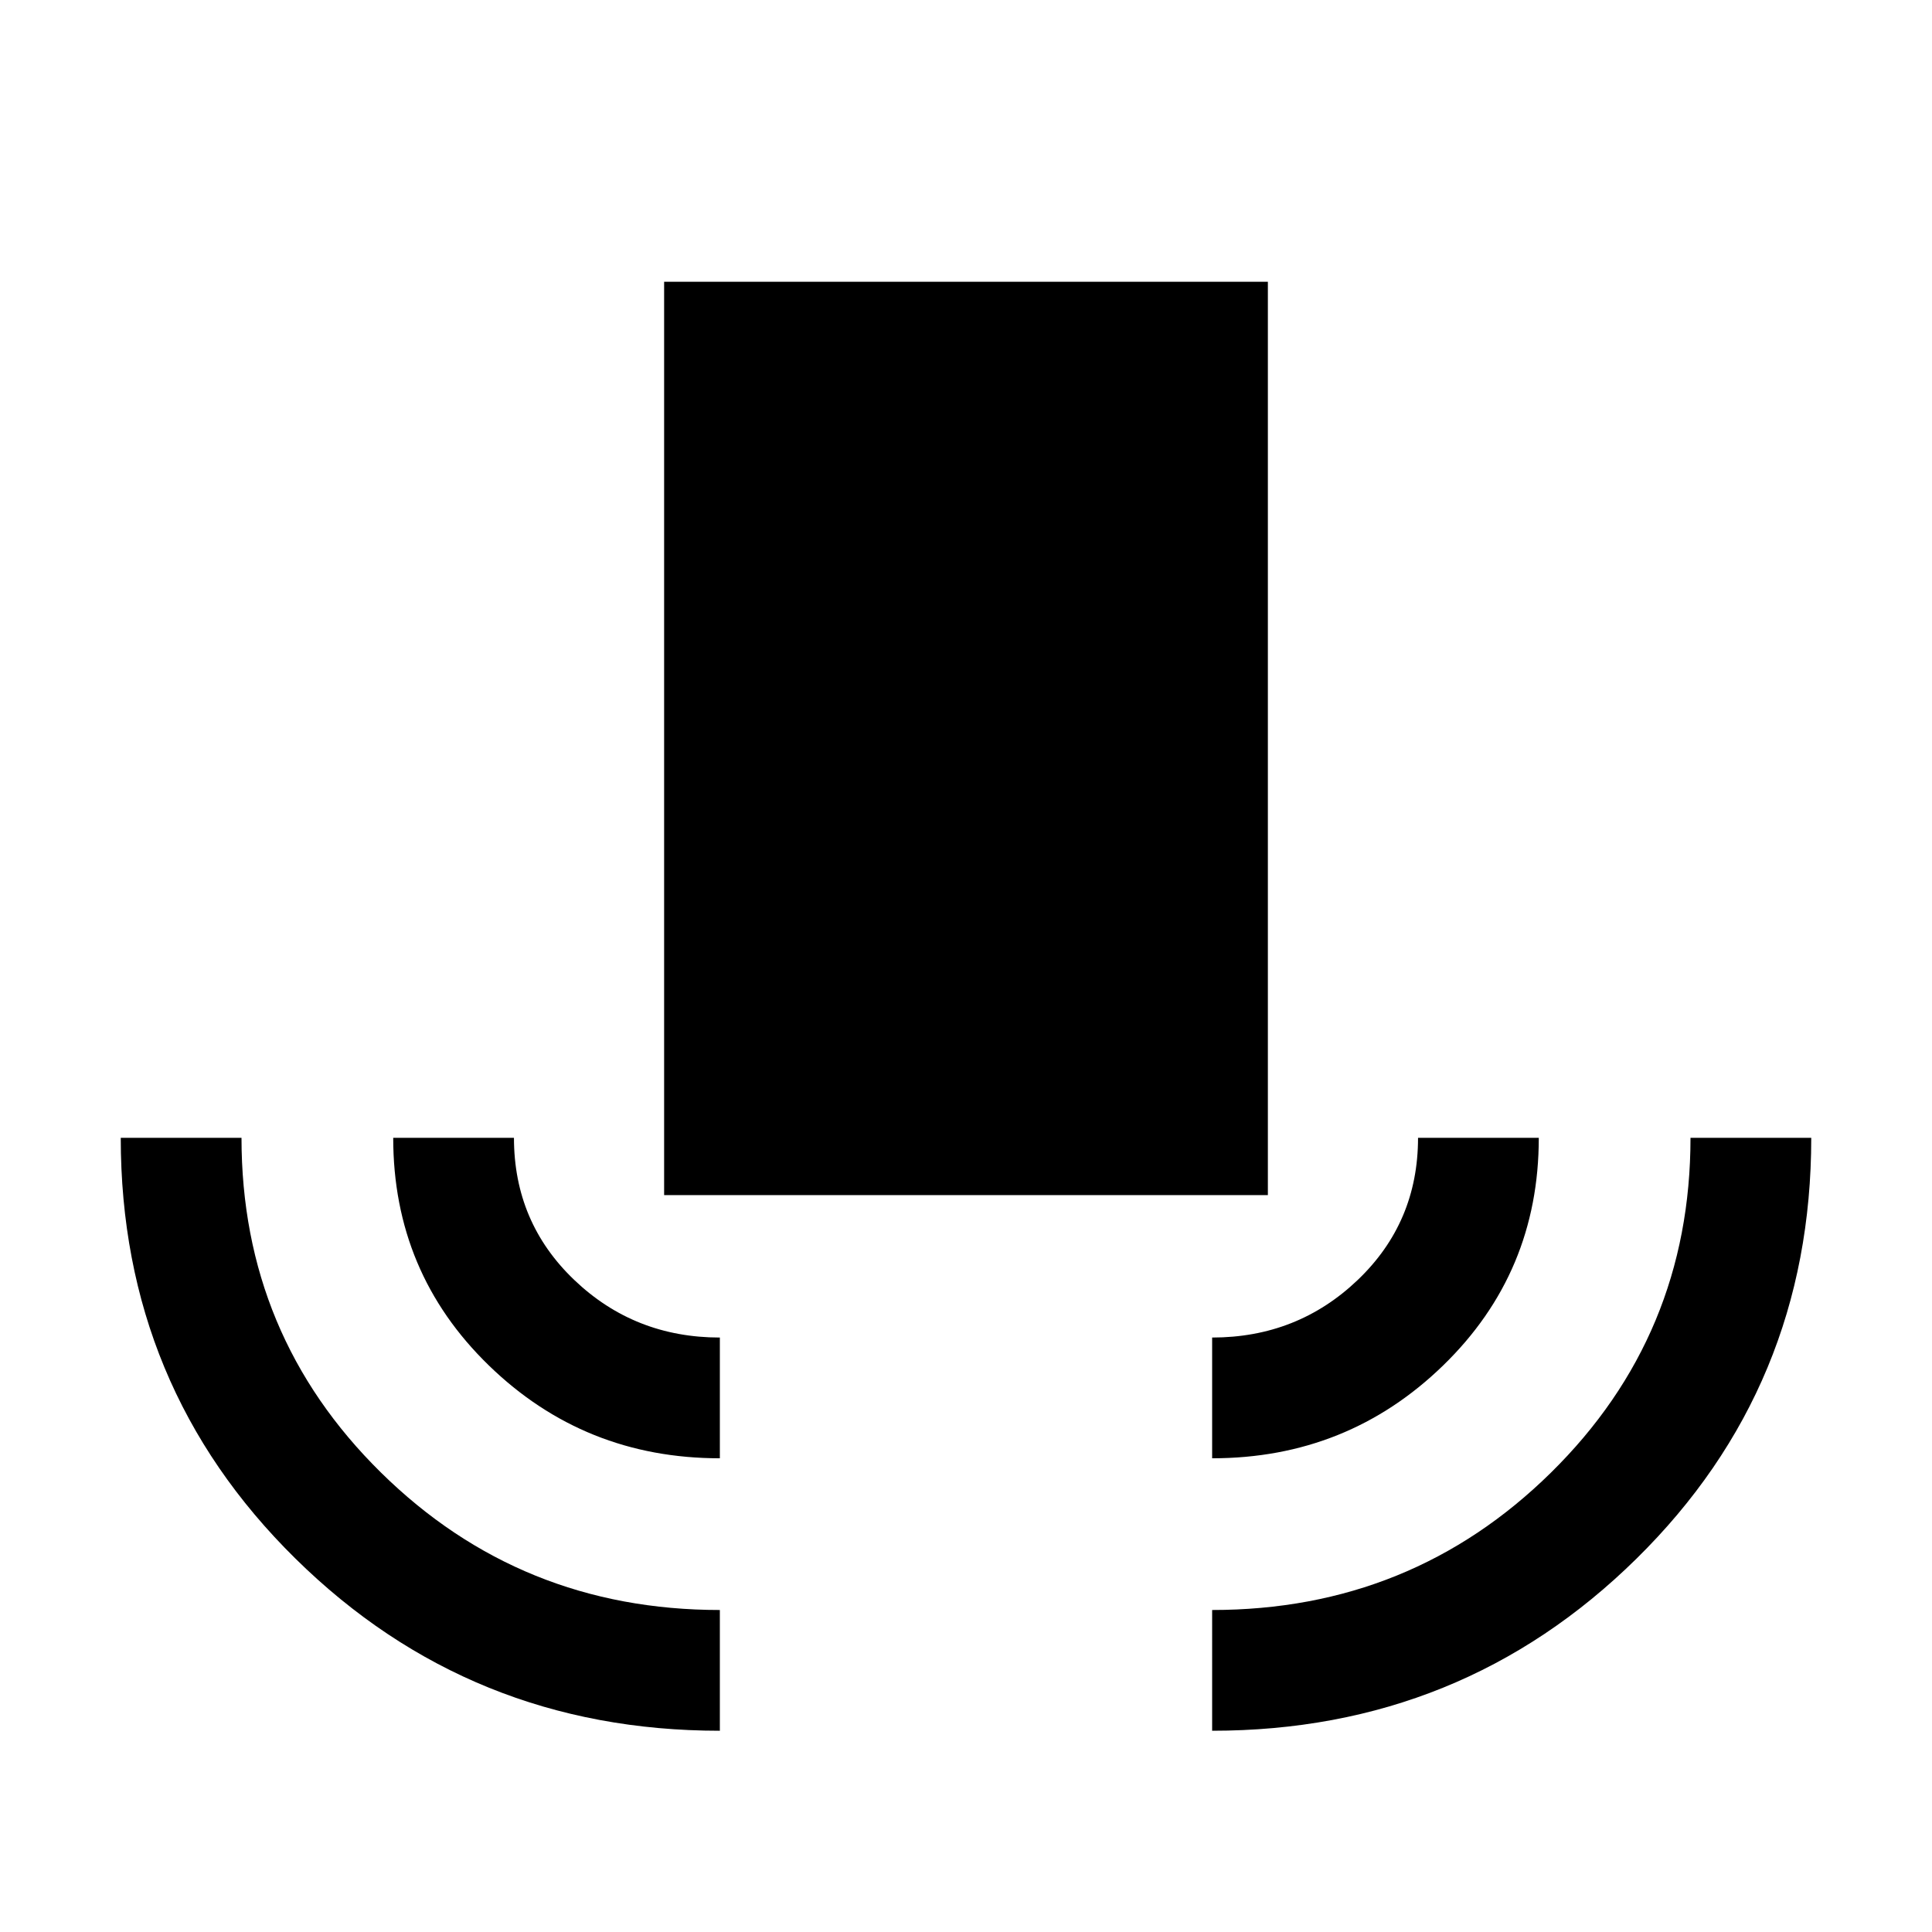 <svg xmlns="http://www.w3.org/2000/svg" height="24" viewBox="0 -960 960 960" width="24"><path d="M357.692-100.001q-123.999 0-210.845-85.5Q60.001-271 60.001-394.615H120q0 98.077 69.327 166.346T357.692-160v59.999Zm0-135.385q-67.307 0-114.807-46.153-47.499-46.154-47.499-113.076h59.998q0 42 29.962 70.615 29.961 28.616 72.346 28.616v59.998Zm-27.691-130.768v-453.845h299.998v453.845H330.001Zm272.307 130.768v-59.998q42.385 0 72.346-28.616 29.962-28.615 29.962-70.615h59.998q0 66.922-47.499 113.076-47.5 46.153-114.807 46.153Zm0 135.385V-160q99.038 0 168.365-68.269Q840-296.538 840-394.615h59.999q0 123.615-86.846 209.114-86.846 85.5-210.845 85.5Z"/></svg>
